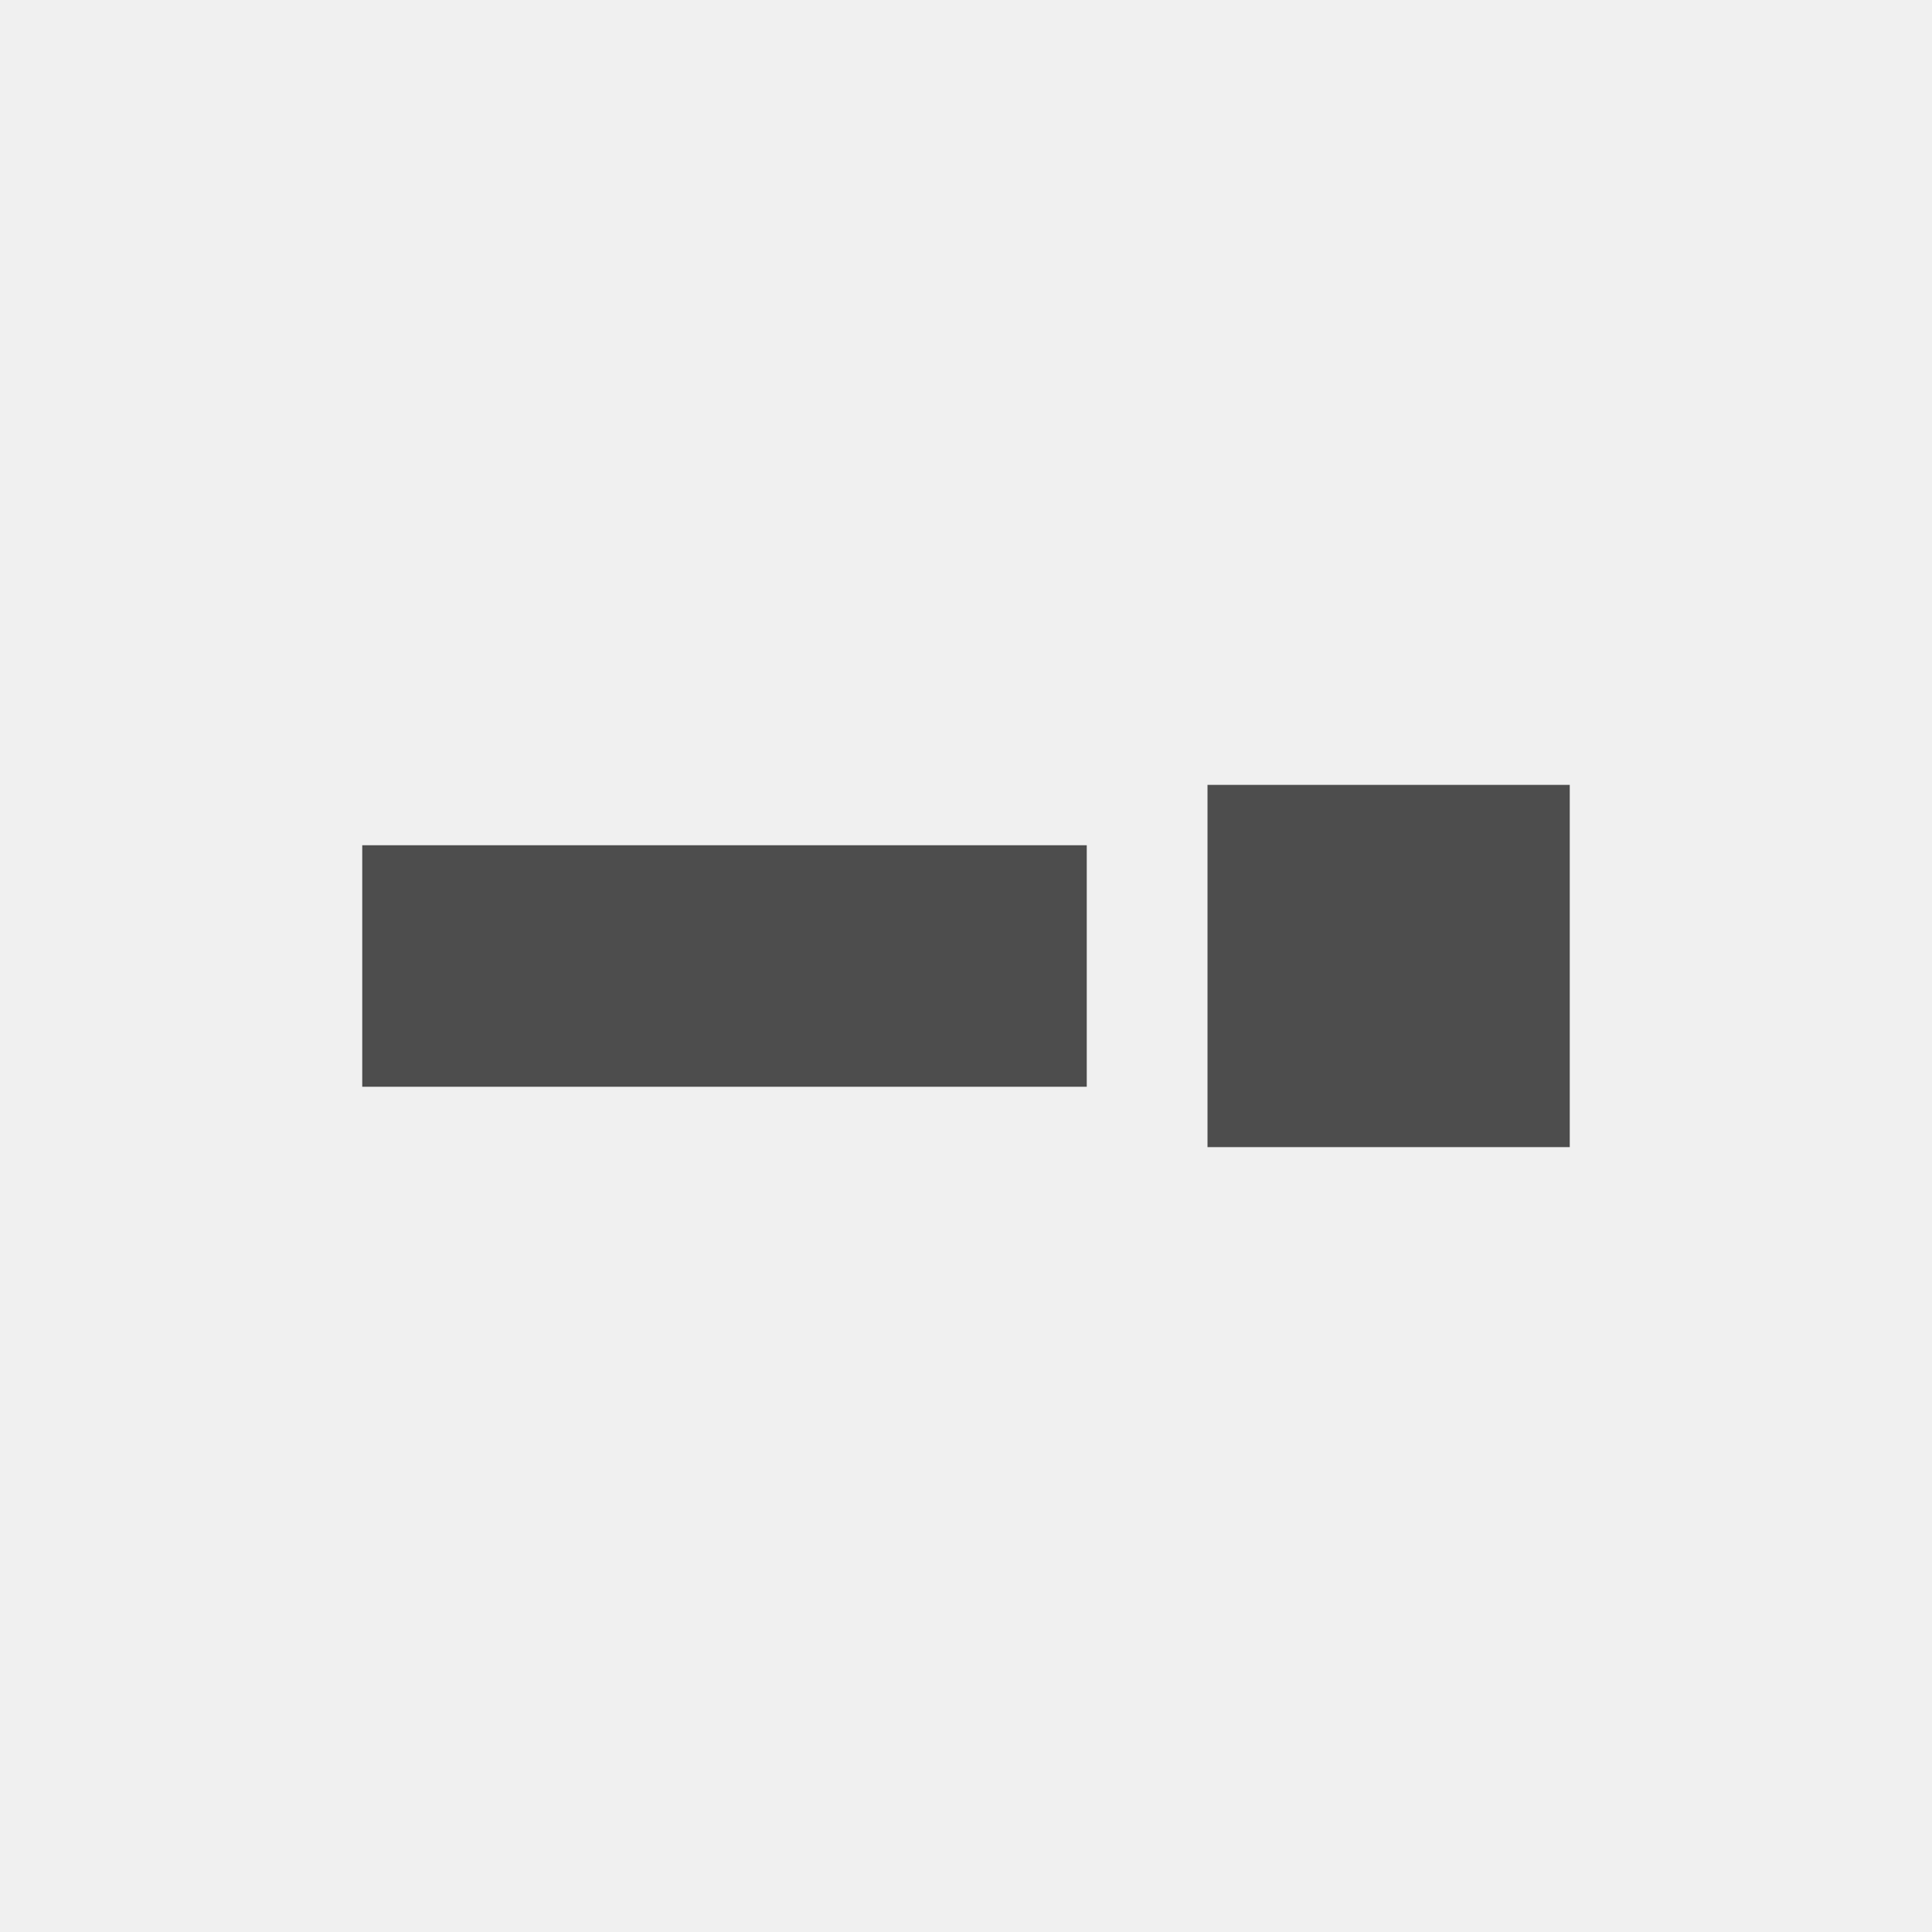<svg xmlns="http://www.w3.org/2000/svg" width="80" height="80" viewBox="0 0 80 80"><g transform="translate(-1 -1)"><rect width="80" height="80" transform="translate(1 1)" fill="#f0f0f0"/><rect width="15" height="15" transform="translate(51 33.5)" fill="#4d4d4d"/><rect width="30" height="10" transform="translate(16 36)" fill="#4d4d4d"/></g></svg>